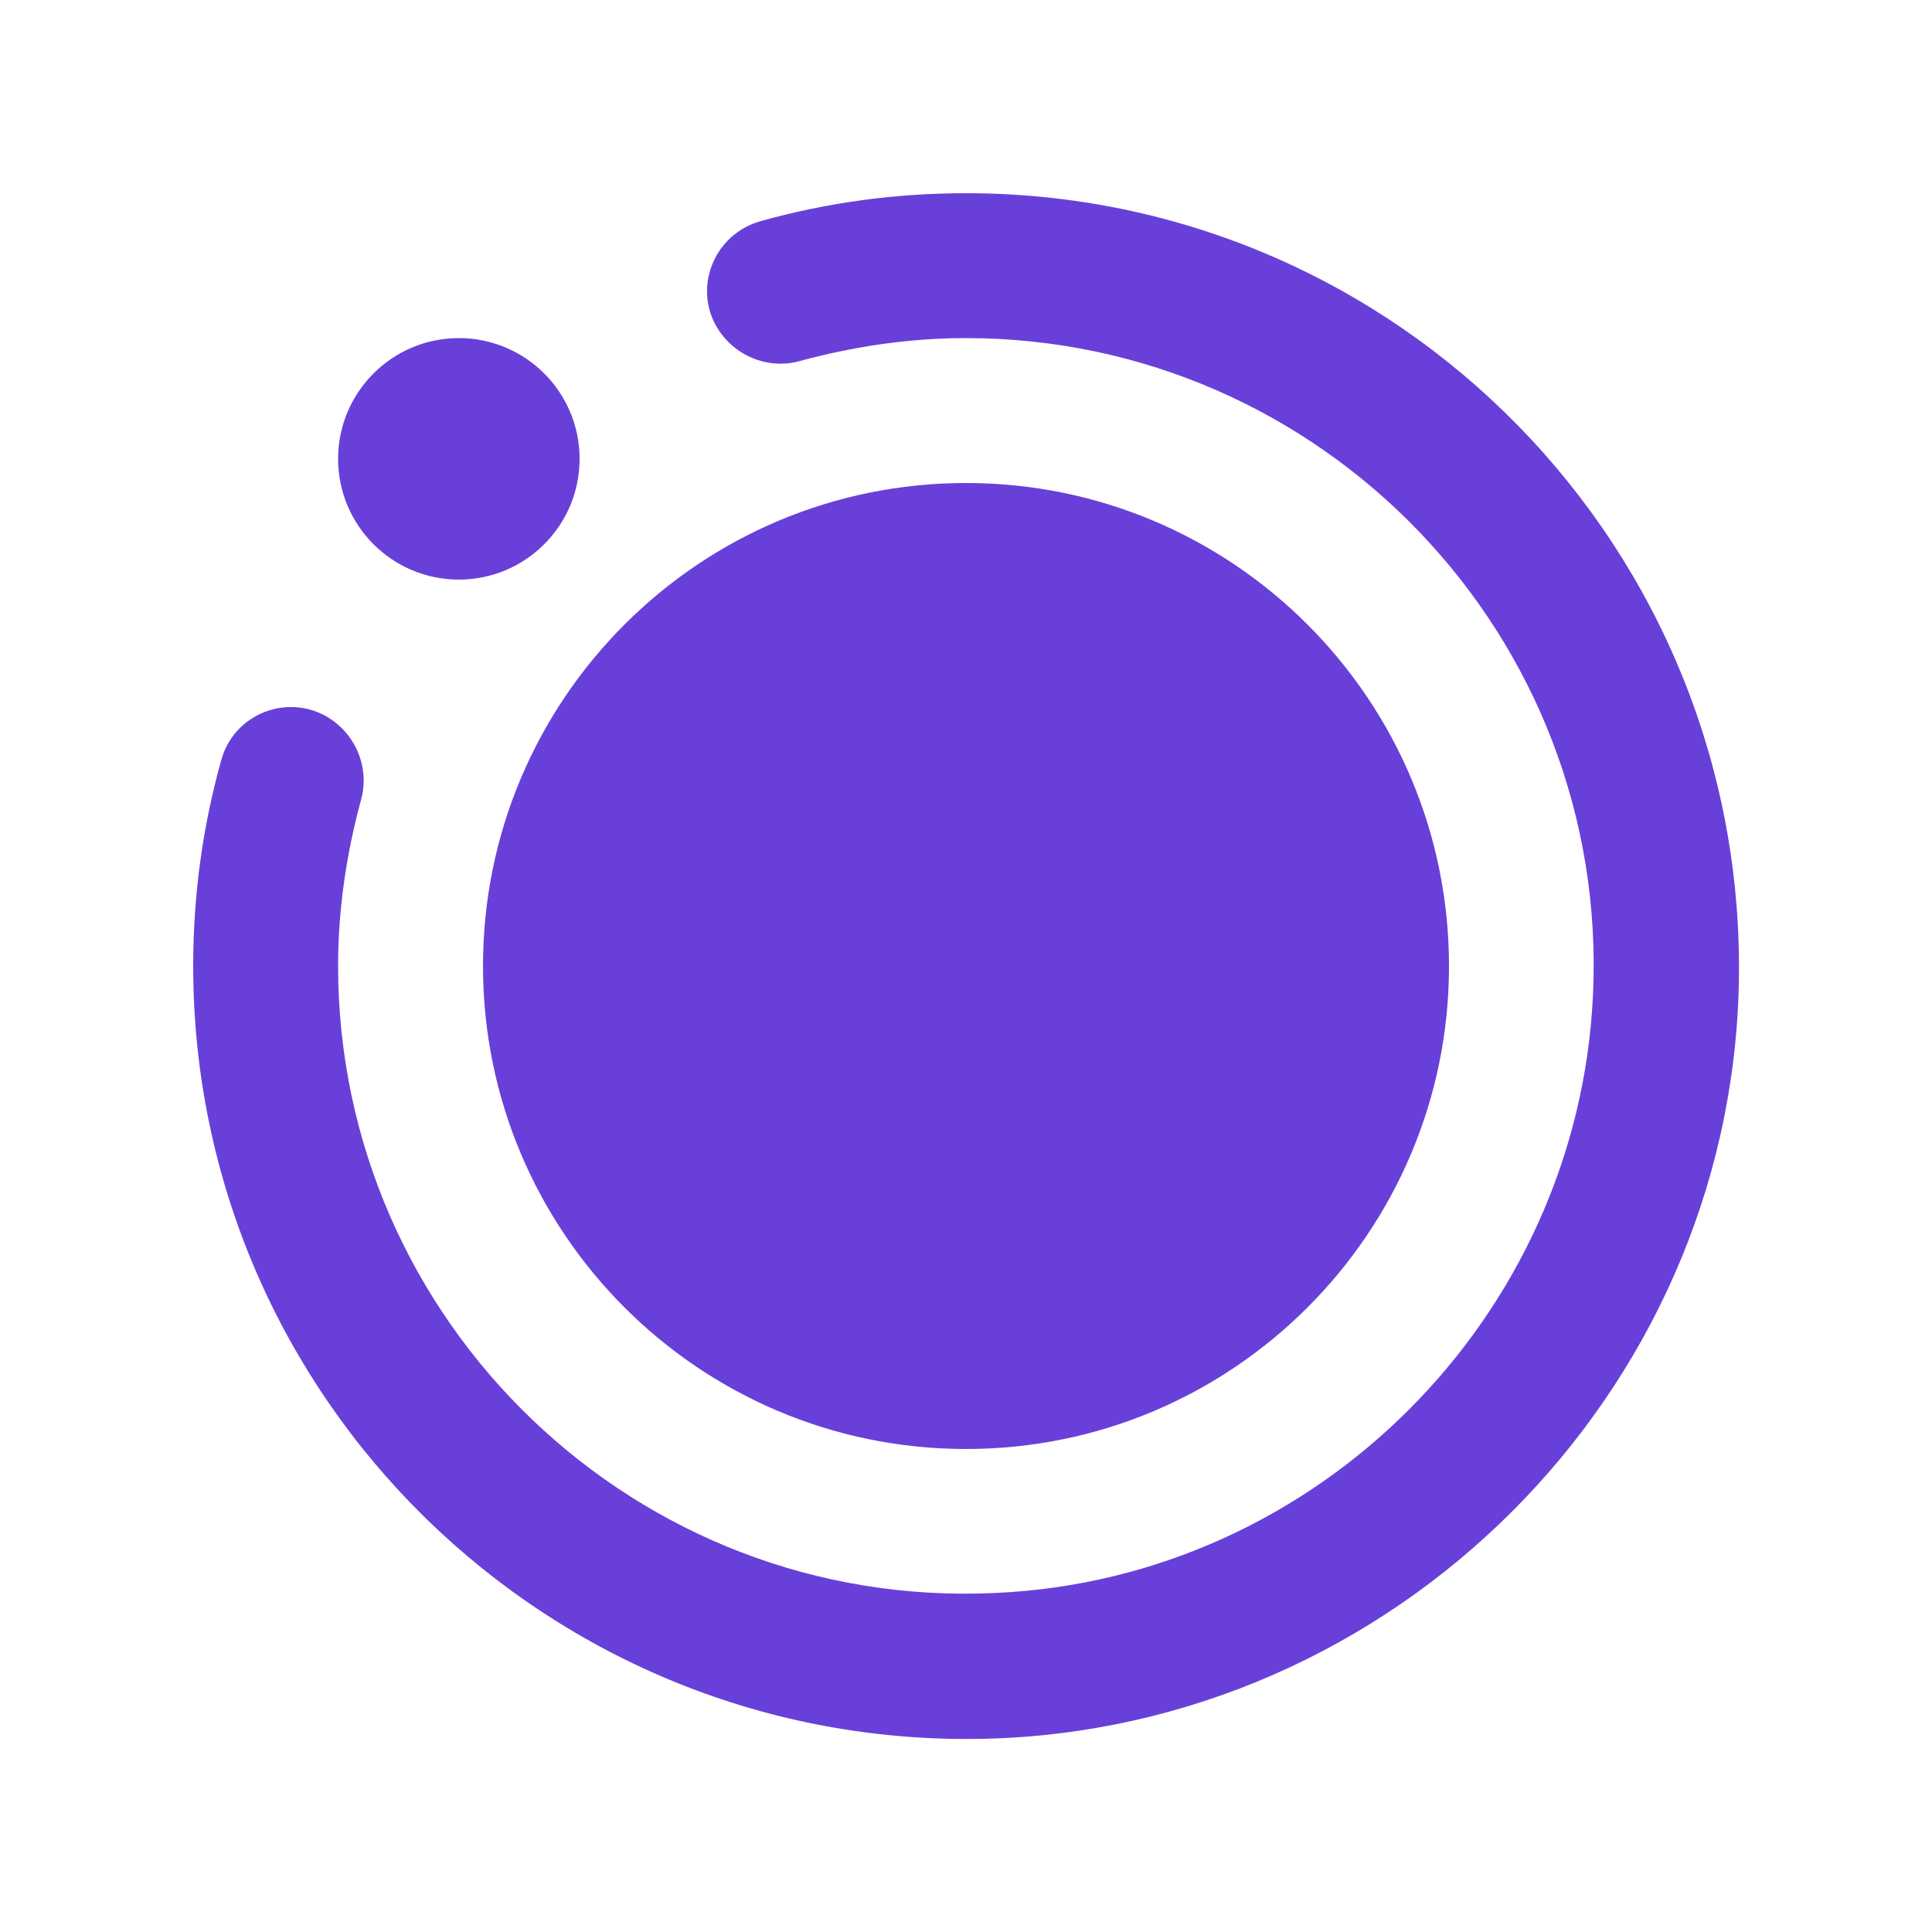 <svg xmlns="http://www.w3.org/2000/svg" enable-background="new 0 0 20 20" height="48px" viewBox="0 0 20 20" width="48px" fill="#6840D9"><rect fill="none" height="20" width="20"/><path d="M3.5,4.75c0-0.69,0.56-1.25,1.25-1.25S6,4.06,6,4.75S5.44,6,4.75,6S3.5,5.44,3.5,4.75z M10,2C9.26,2,8.55,2.1,7.87,2.29 C7.32,2.45,7.13,3.13,7.54,3.54l0,0c0.19,0.19,0.47,0.27,0.73,0.2C8.82,3.59,9.4,3.5,10,3.5c3.69,0,6.67,3.09,6.49,6.81 c-0.16,3.33-2.86,6.03-6.18,6.18C6.59,16.67,3.5,13.69,3.5,10c0-0.6,0.09-1.18,0.24-1.73c0.07-0.26-0.01-0.54-0.2-0.73l0,0 c-0.41-0.41-1.1-0.22-1.25,0.33C2.1,8.55,2,9.26,2,10c0,4.48,3.69,8.1,8.19,8c4.24-0.1,7.71-3.56,7.81-7.8C18.1,5.69,14.48,2,10,2z M5,10c0-2.76,2.24-5,5-5s5,2.24,5,5c0,2.76-2.24,5-5,5S5,12.76,5,10z"/></svg>